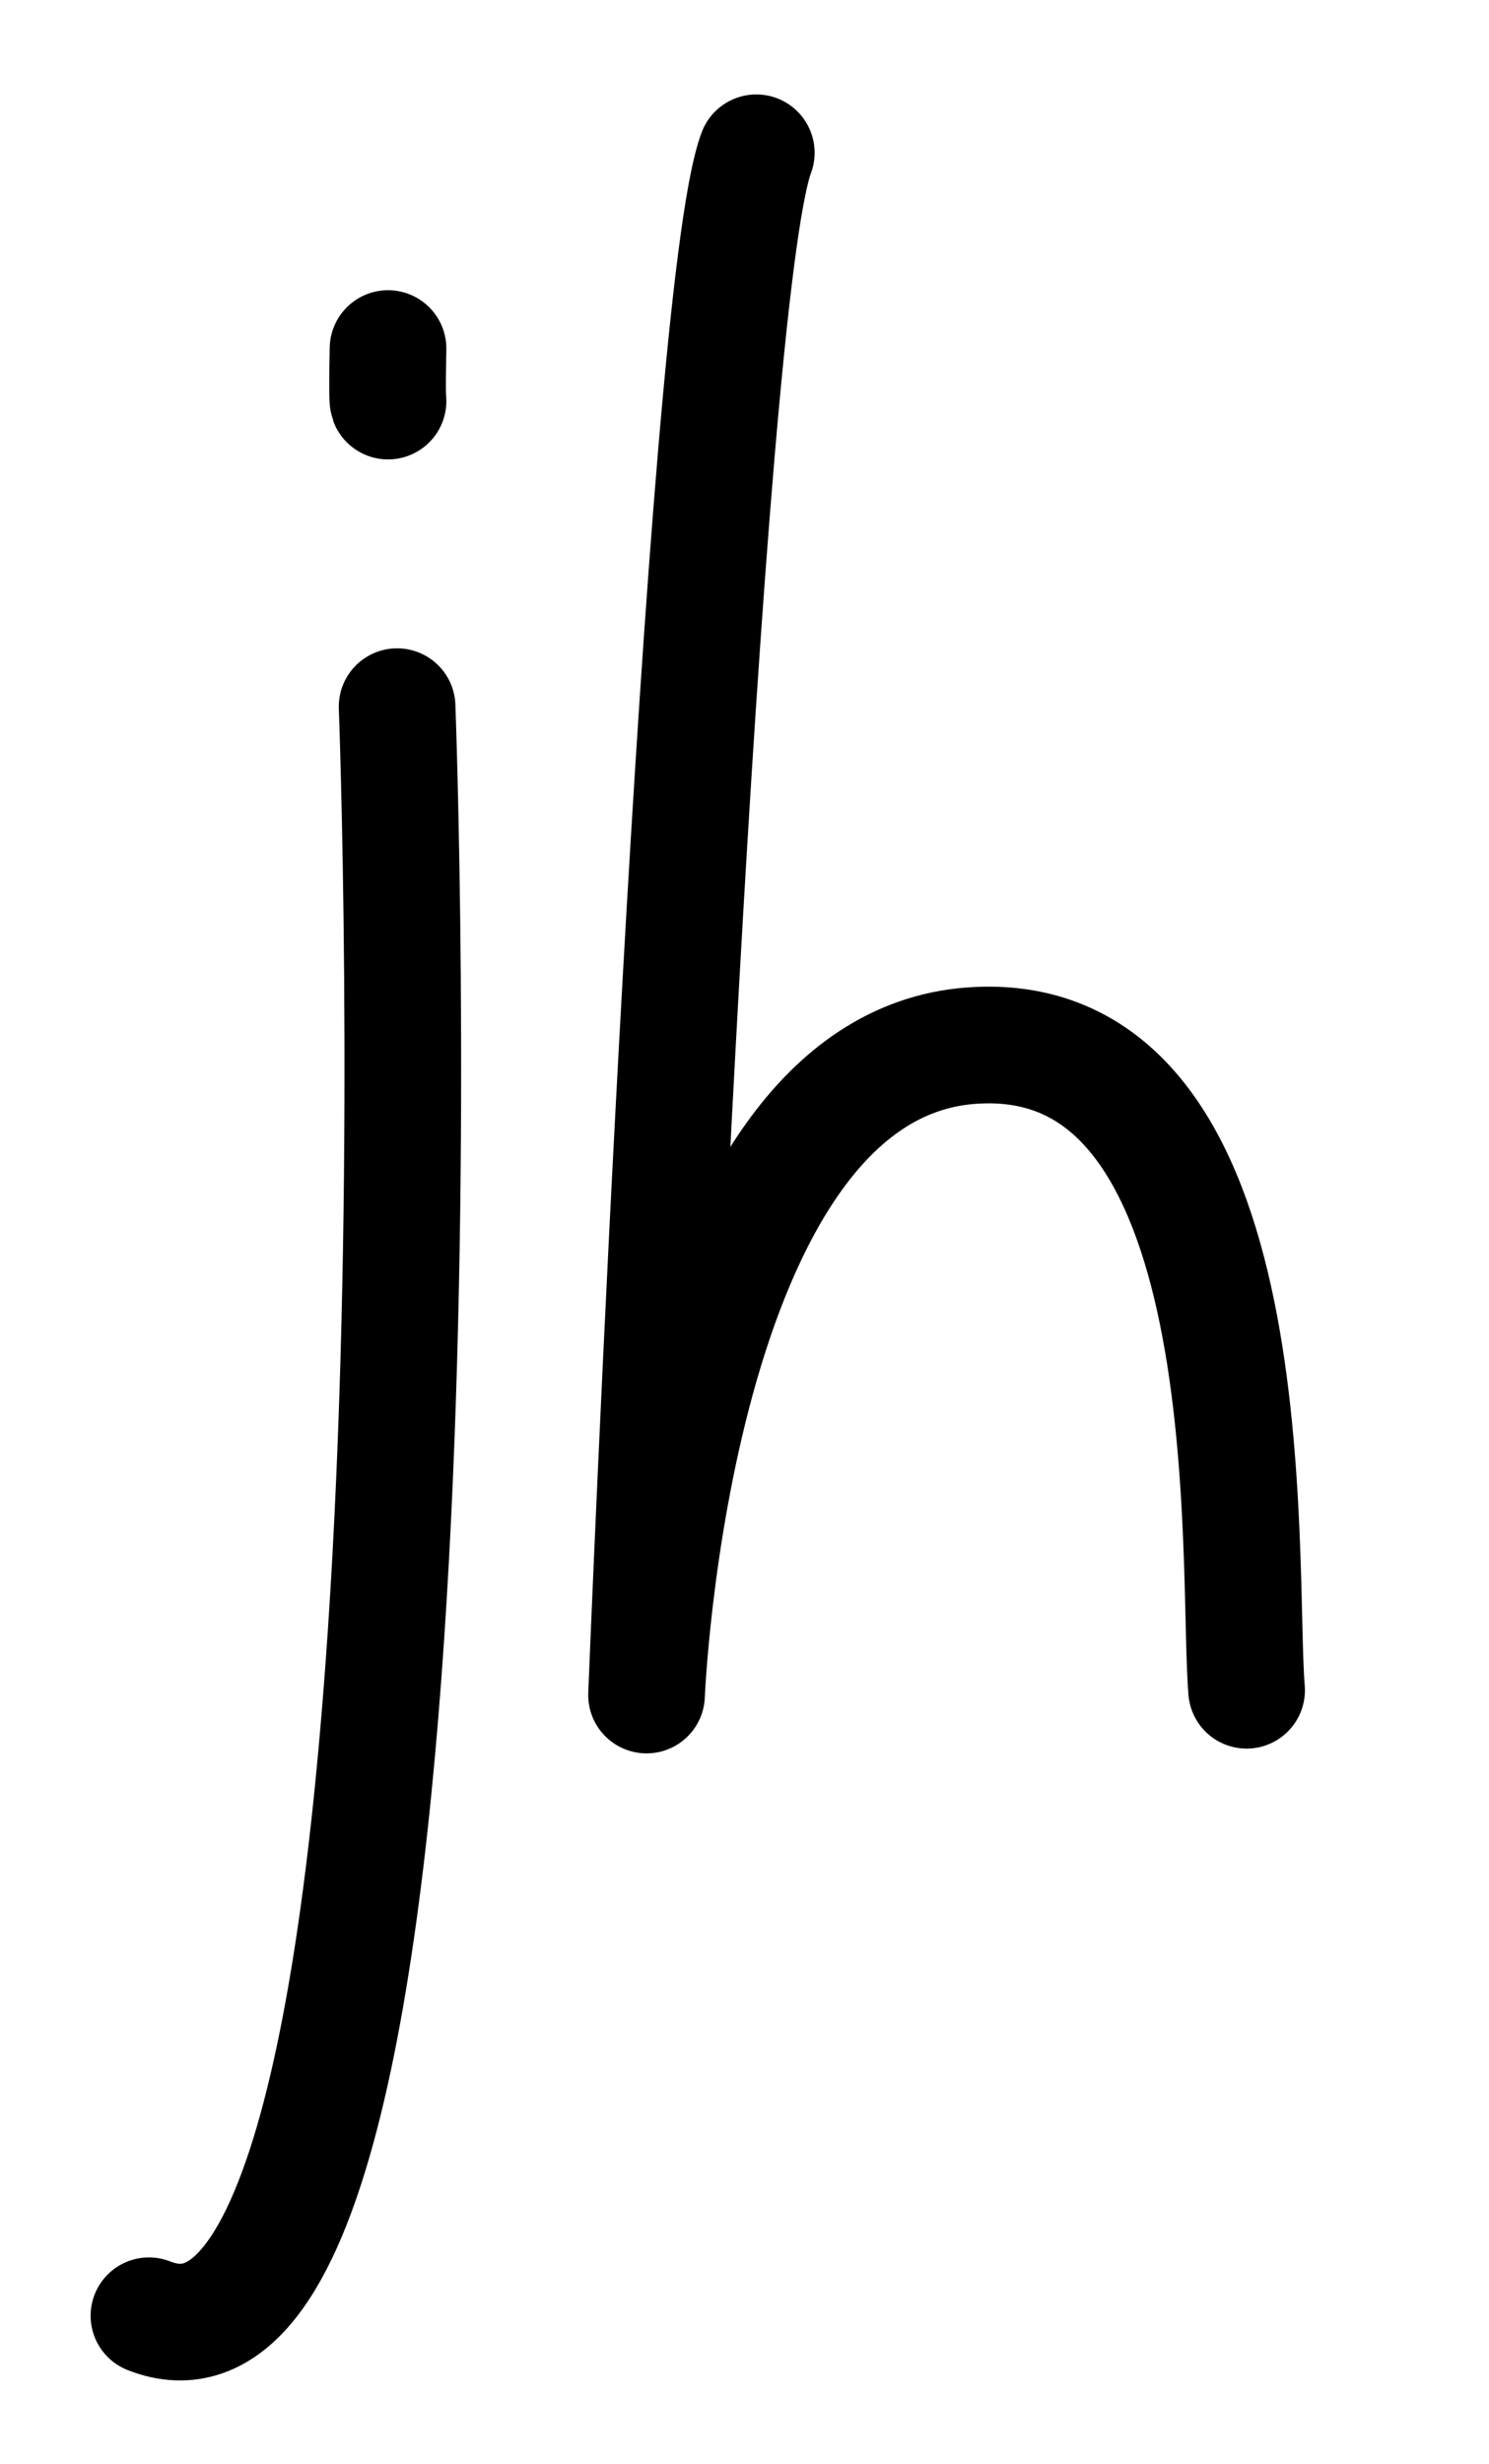 <?xml version="1.0" encoding="UTF-8" standalone="no"?><!DOCTYPE svg PUBLIC "-//W3C//DTD SVG 1.1//EN" "http://www.w3.org/Graphics/SVG/1.1/DTD/svg11.dtd"><svg width="100%" height="100%" viewBox="0 0 312 516" version="1.1" xmlns="http://www.w3.org/2000/svg" xmlns:xlink="http://www.w3.org/1999/xlink" xml:space="preserve" xmlns:serif="http://www.serif.com/" style="fill-rule:evenodd;clip-rule:evenodd;stroke-linecap:round;stroke-linejoin:round;stroke-miterlimit:1.5;"><rect id="Artboard2" x="0" y="0" width="311.208" height="516" style="fill:none;"/><path d="M81.307,73c-0.222,10.37 0,11 0,11" style="fill:none;stroke:#000;stroke-width:24.44px;"/><path d="M158.473,32c-11.361,30.211 -23,323 -23,323c0,0 5.314,-131.328 68,-136c62.686,-4.672 55.577,108.982 57.735,135" style="fill:none;stroke:#000;stroke-width:24.44px;"/><path d="M83.208,148c0,0 13.751,362.963 -52,337" style="fill:none;stroke:#000;stroke-width:24.44px;"/></svg>
